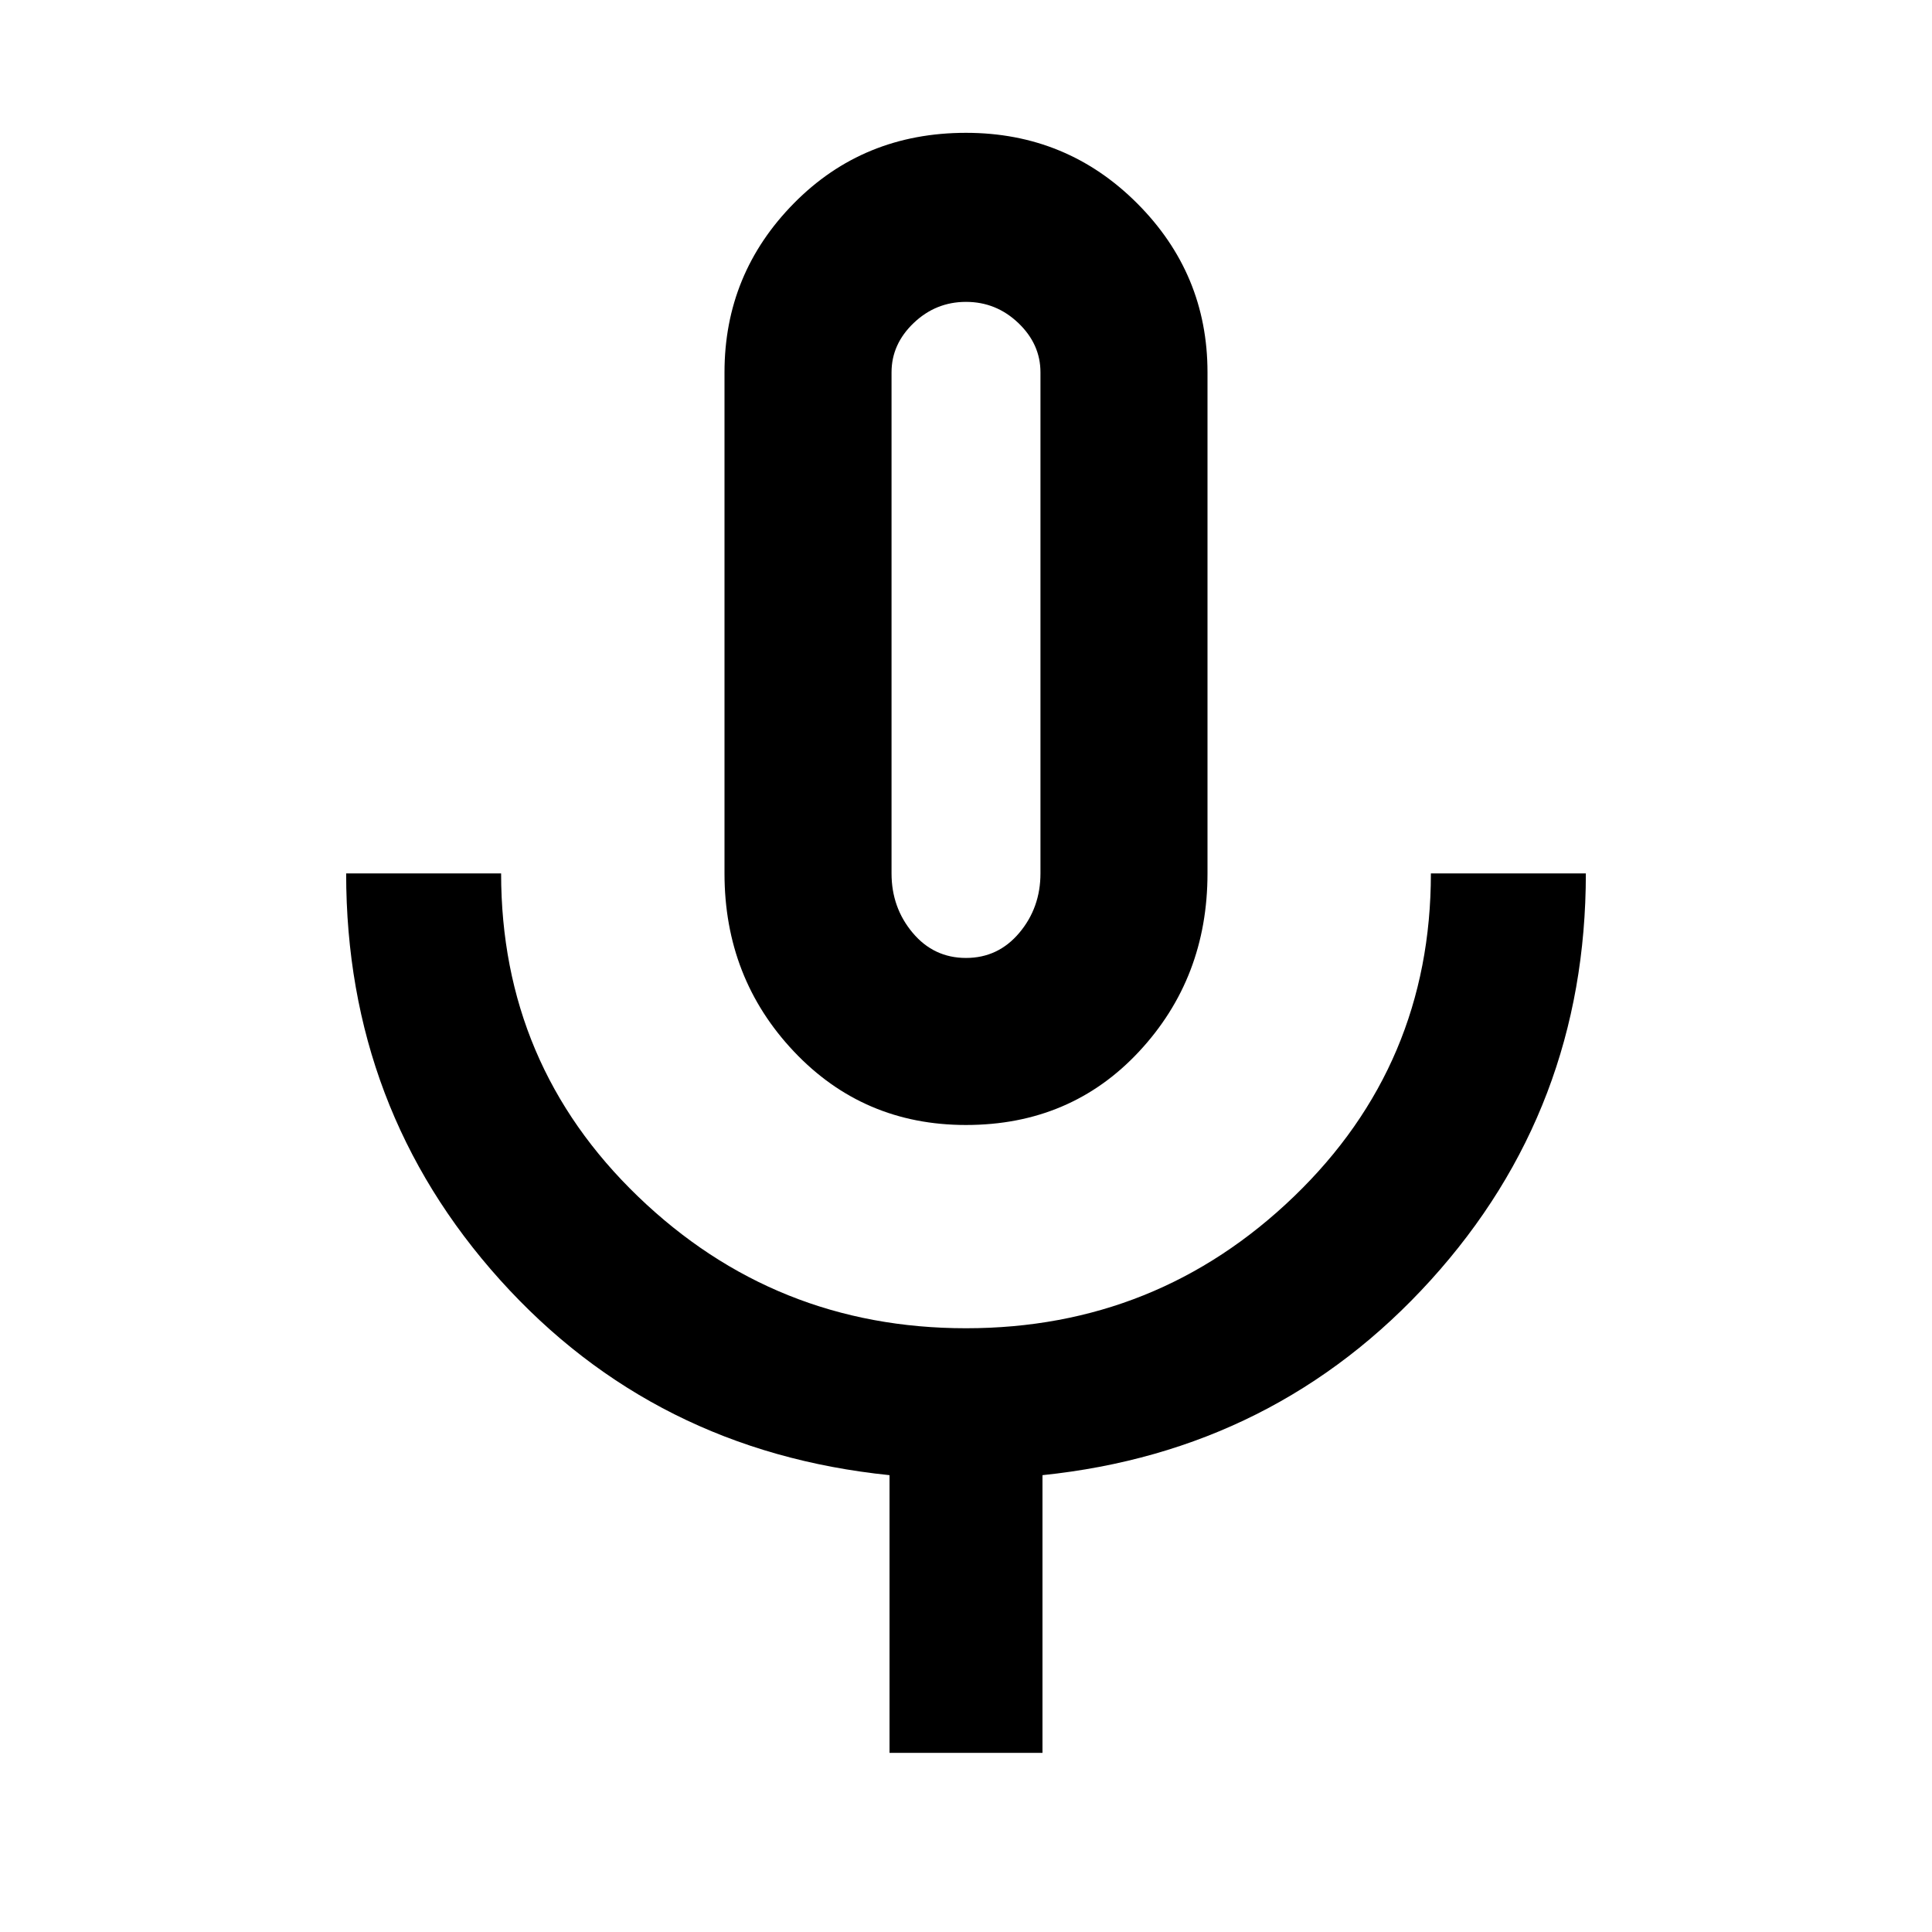 <svg xmlns="http://www.w3.org/2000/svg" height="48" width="48"><path d="M24 27.95q-2.55 0-4.275-1.825Q18 24.3 18 21.7V9.25q0-2.45 1.725-4.2T24 3.3q2.5 0 4.25 1.75T30 9.25V21.7q0 2.6-1.7 4.425-1.7 1.825-4.3 1.825Zm0-12.3Zm-1.9 27.9v-6.9q-5.85-.6-9.675-4.85Q8.6 27.55 8.6 21.7h3.85q0 4.75 3.4 8.025Q19.25 33 24 33t8.15-3.275q3.4-3.275 3.4-8.025h3.85q0 5.85-3.85 10.1t-9.65 4.85v6.9ZM24 23.8q.8 0 1.325-.625.525-.625.525-1.475V9.25q0-.7-.55-1.225Q24.75 7.5 24 7.5t-1.3.525q-.55.525-.55 1.225V21.7q0 .85.525 1.475.525.625 1.325.625Z"/></svg>